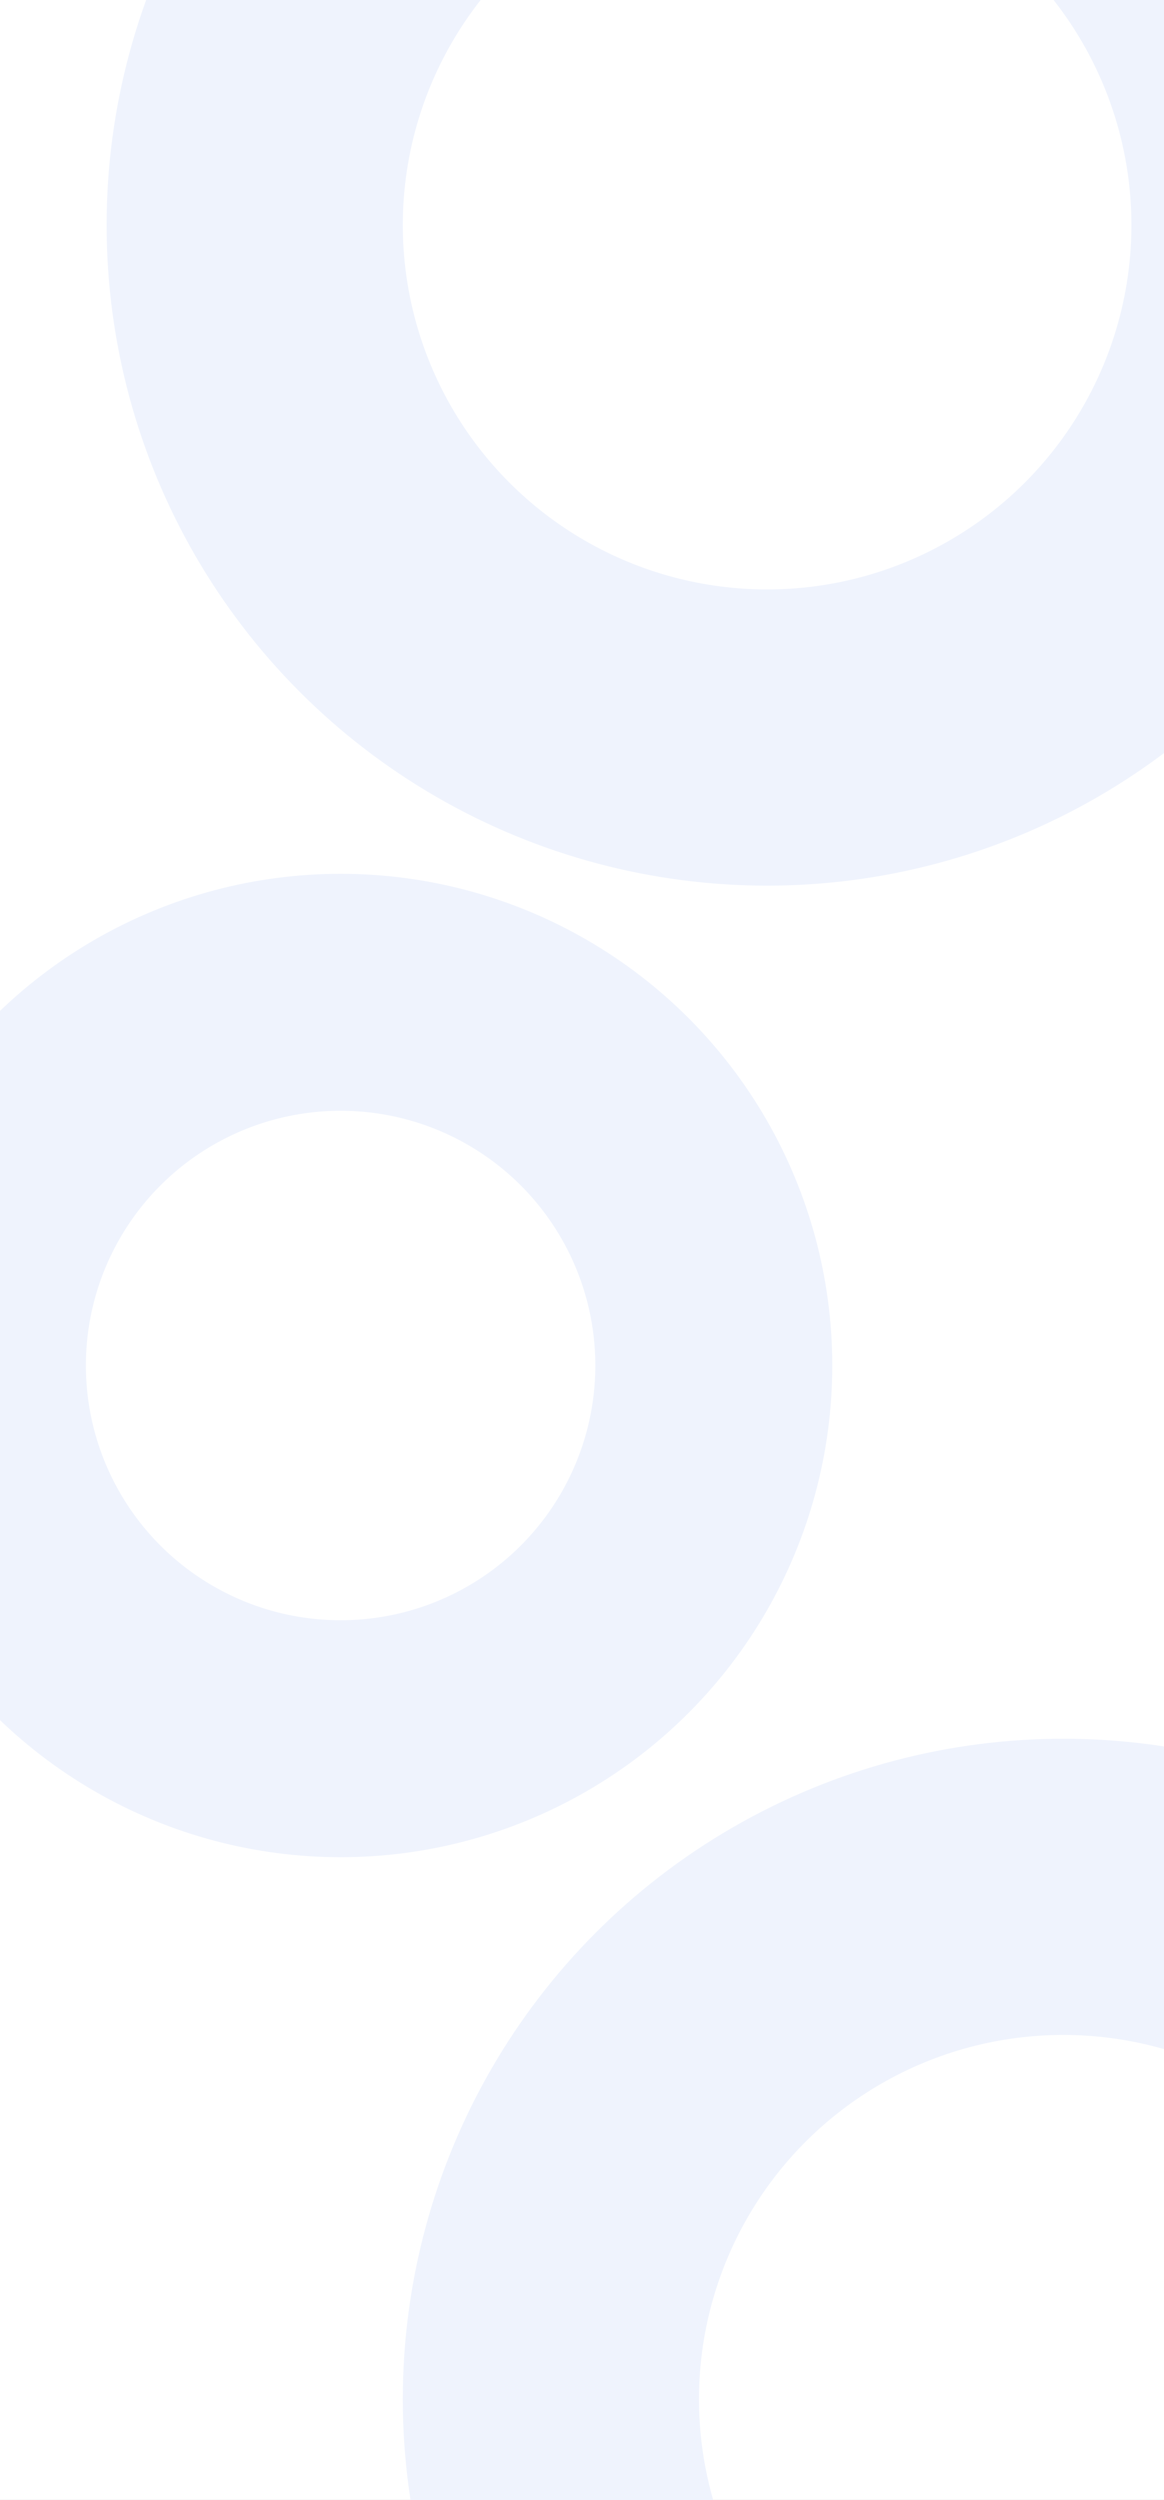 <svg xmlns="http://www.w3.org/2000/svg" xmlns:xlink="http://www.w3.org/1999/xlink" width="393" height="844" viewBox="0 0 393 844">
  <rect x="0" y="0" width="393" height="844" fill="#333333" stroke="none"/>
  <defs>
    <clipPath id="clip-agenda_1">
      <rect width="393" height="844"/>
    </clipPath>
  </defs>
  <g id="agenda_1" data-name="agenda – 1" clip-path="url(#clip-agenda_1)">
    <rect width="393" height="844" fill="#fff"/>
    <g id="Elipse_110" data-name="Elipse 110" transform="translate(36 -147)" fill="none" stroke="#eff3fd" stroke-width="100" style="mix-blend-mode: multiply;isolation: isolate">
      <circle cx="223" cy="223" r="223" stroke="none"/>
      <circle cx="223" cy="223" r="173" fill="none"/>
    </g>
    <g id="Elipse_109" data-name="Elipse 109" transform="translate(-51 295)" fill="none" stroke="#eff3fd" stroke-width="80" style="mix-blend-mode: multiply;isolation: isolate">
      <circle cx="166" cy="166" r="166" stroke="none"/>
      <circle cx="166" cy="166" r="126" fill="none"/>
    </g>
    <g id="Elipse_108" data-name="Elipse 108" transform="translate(136 587)" fill="none" stroke="#eff3fd" stroke-width="100" style="mix-blend-mode: multiply;isolation: isolate">
      <circle cx="223" cy="223" r="223" stroke="none"/>
      <circle cx="223" cy="223" r="173" fill="none"/>
    </g>
  </g>
</svg>
